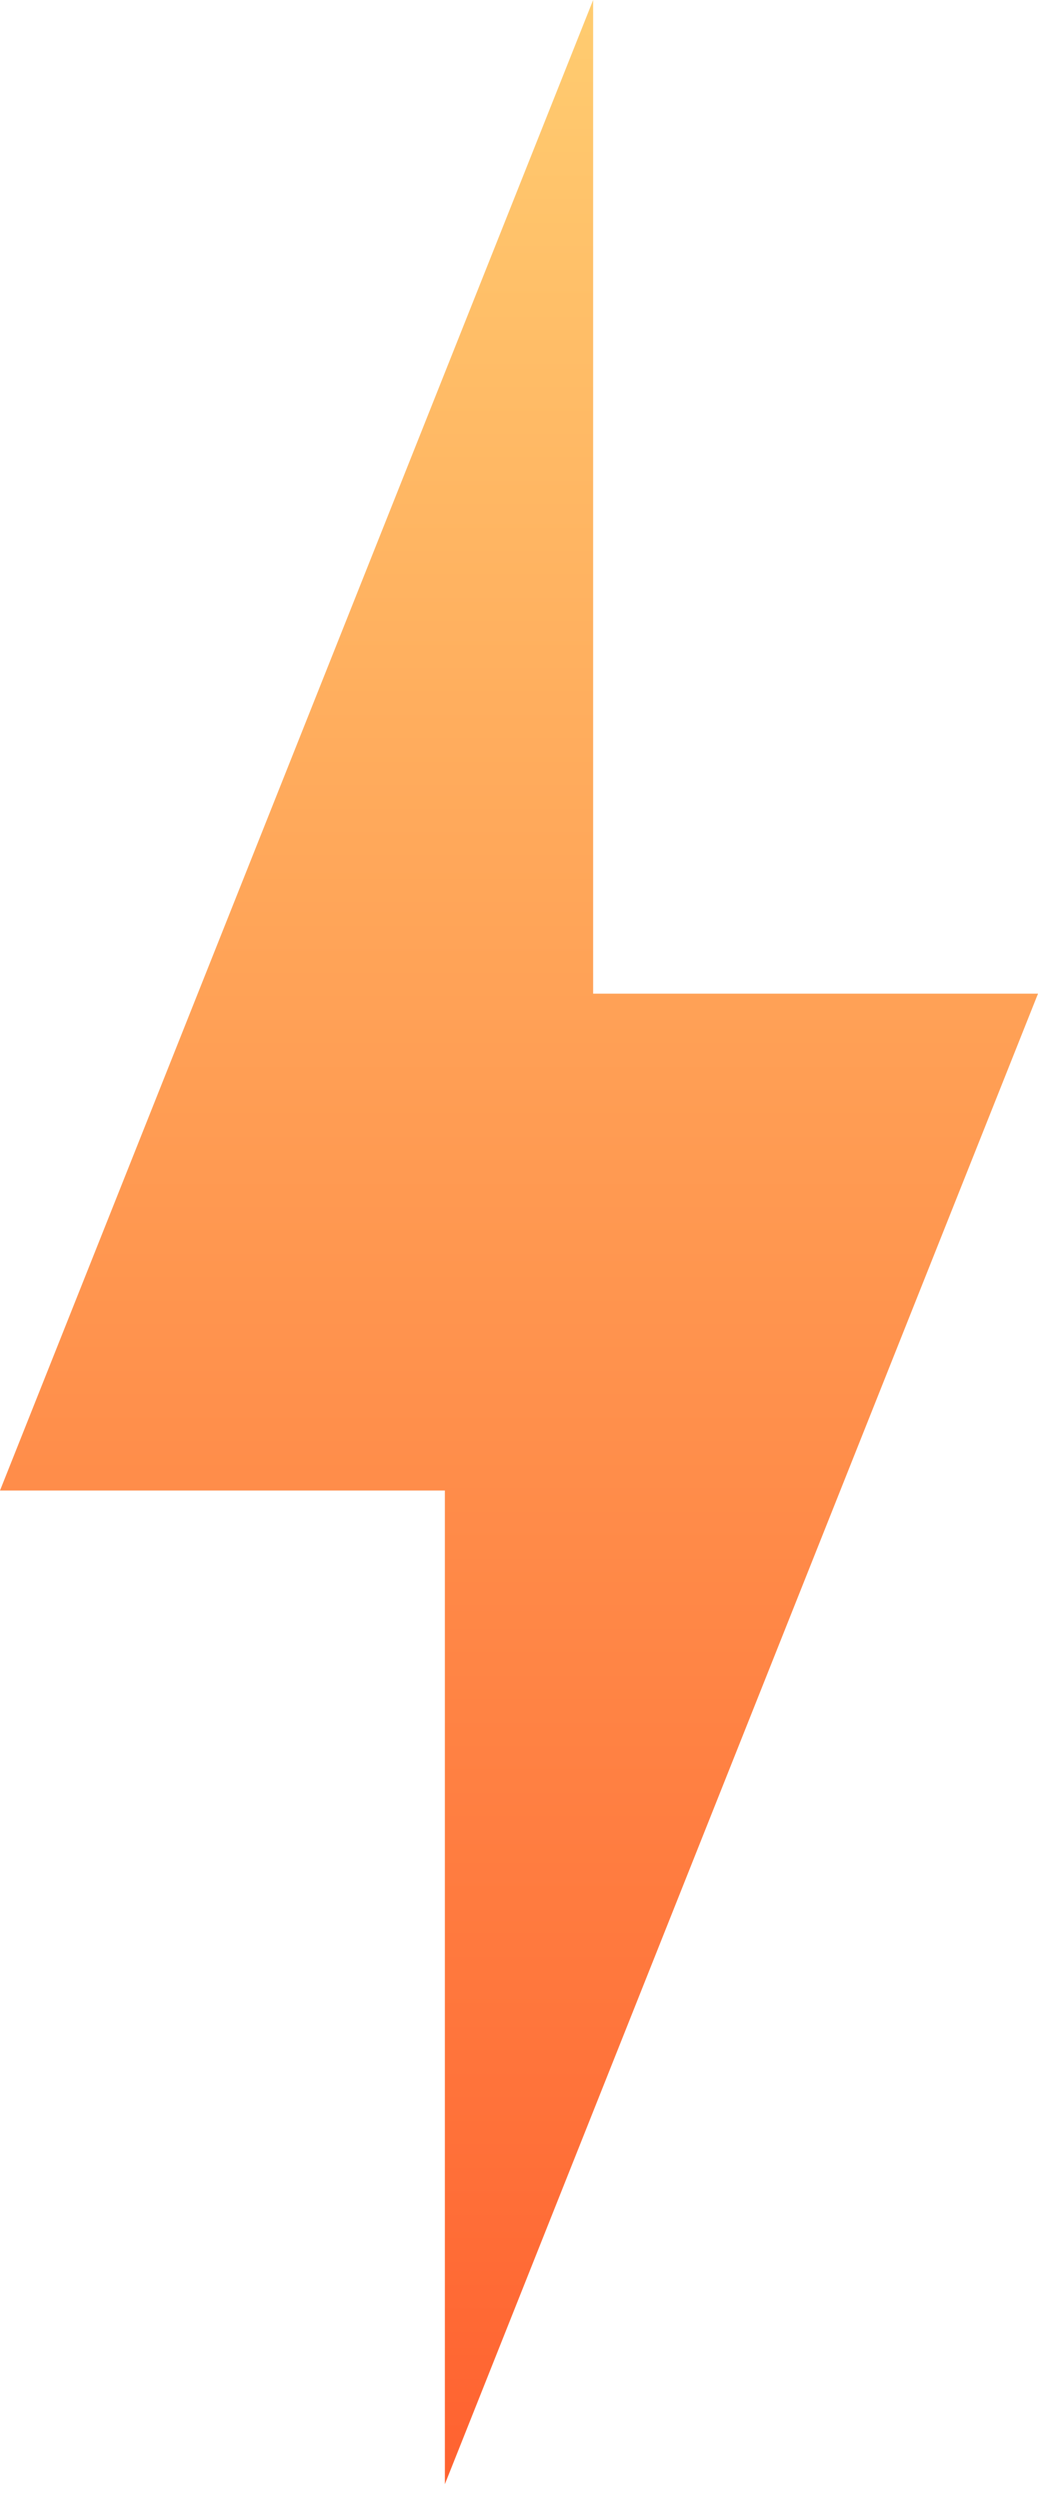 <svg width="59" height="142" viewBox="0 0 59 142" fill="none" xmlns="http://www.w3.org/2000/svg">
<path d="M33.714 0L0 84.662H25.286V141.104L59 56.441H33.714V0Z" fill="url(#paint0_linear_113_500)"/>
<defs>
<linearGradient id="paint0_linear_113_500" x1="29.5" y1="0" x2="29.5" y2="141.104" gradientUnits="userSpaceOnUse">
<stop stop-color="#FFCC70"/>
<stop offset="1" stop-color="#FF6230"/>
</linearGradient>
</defs>
</svg>
